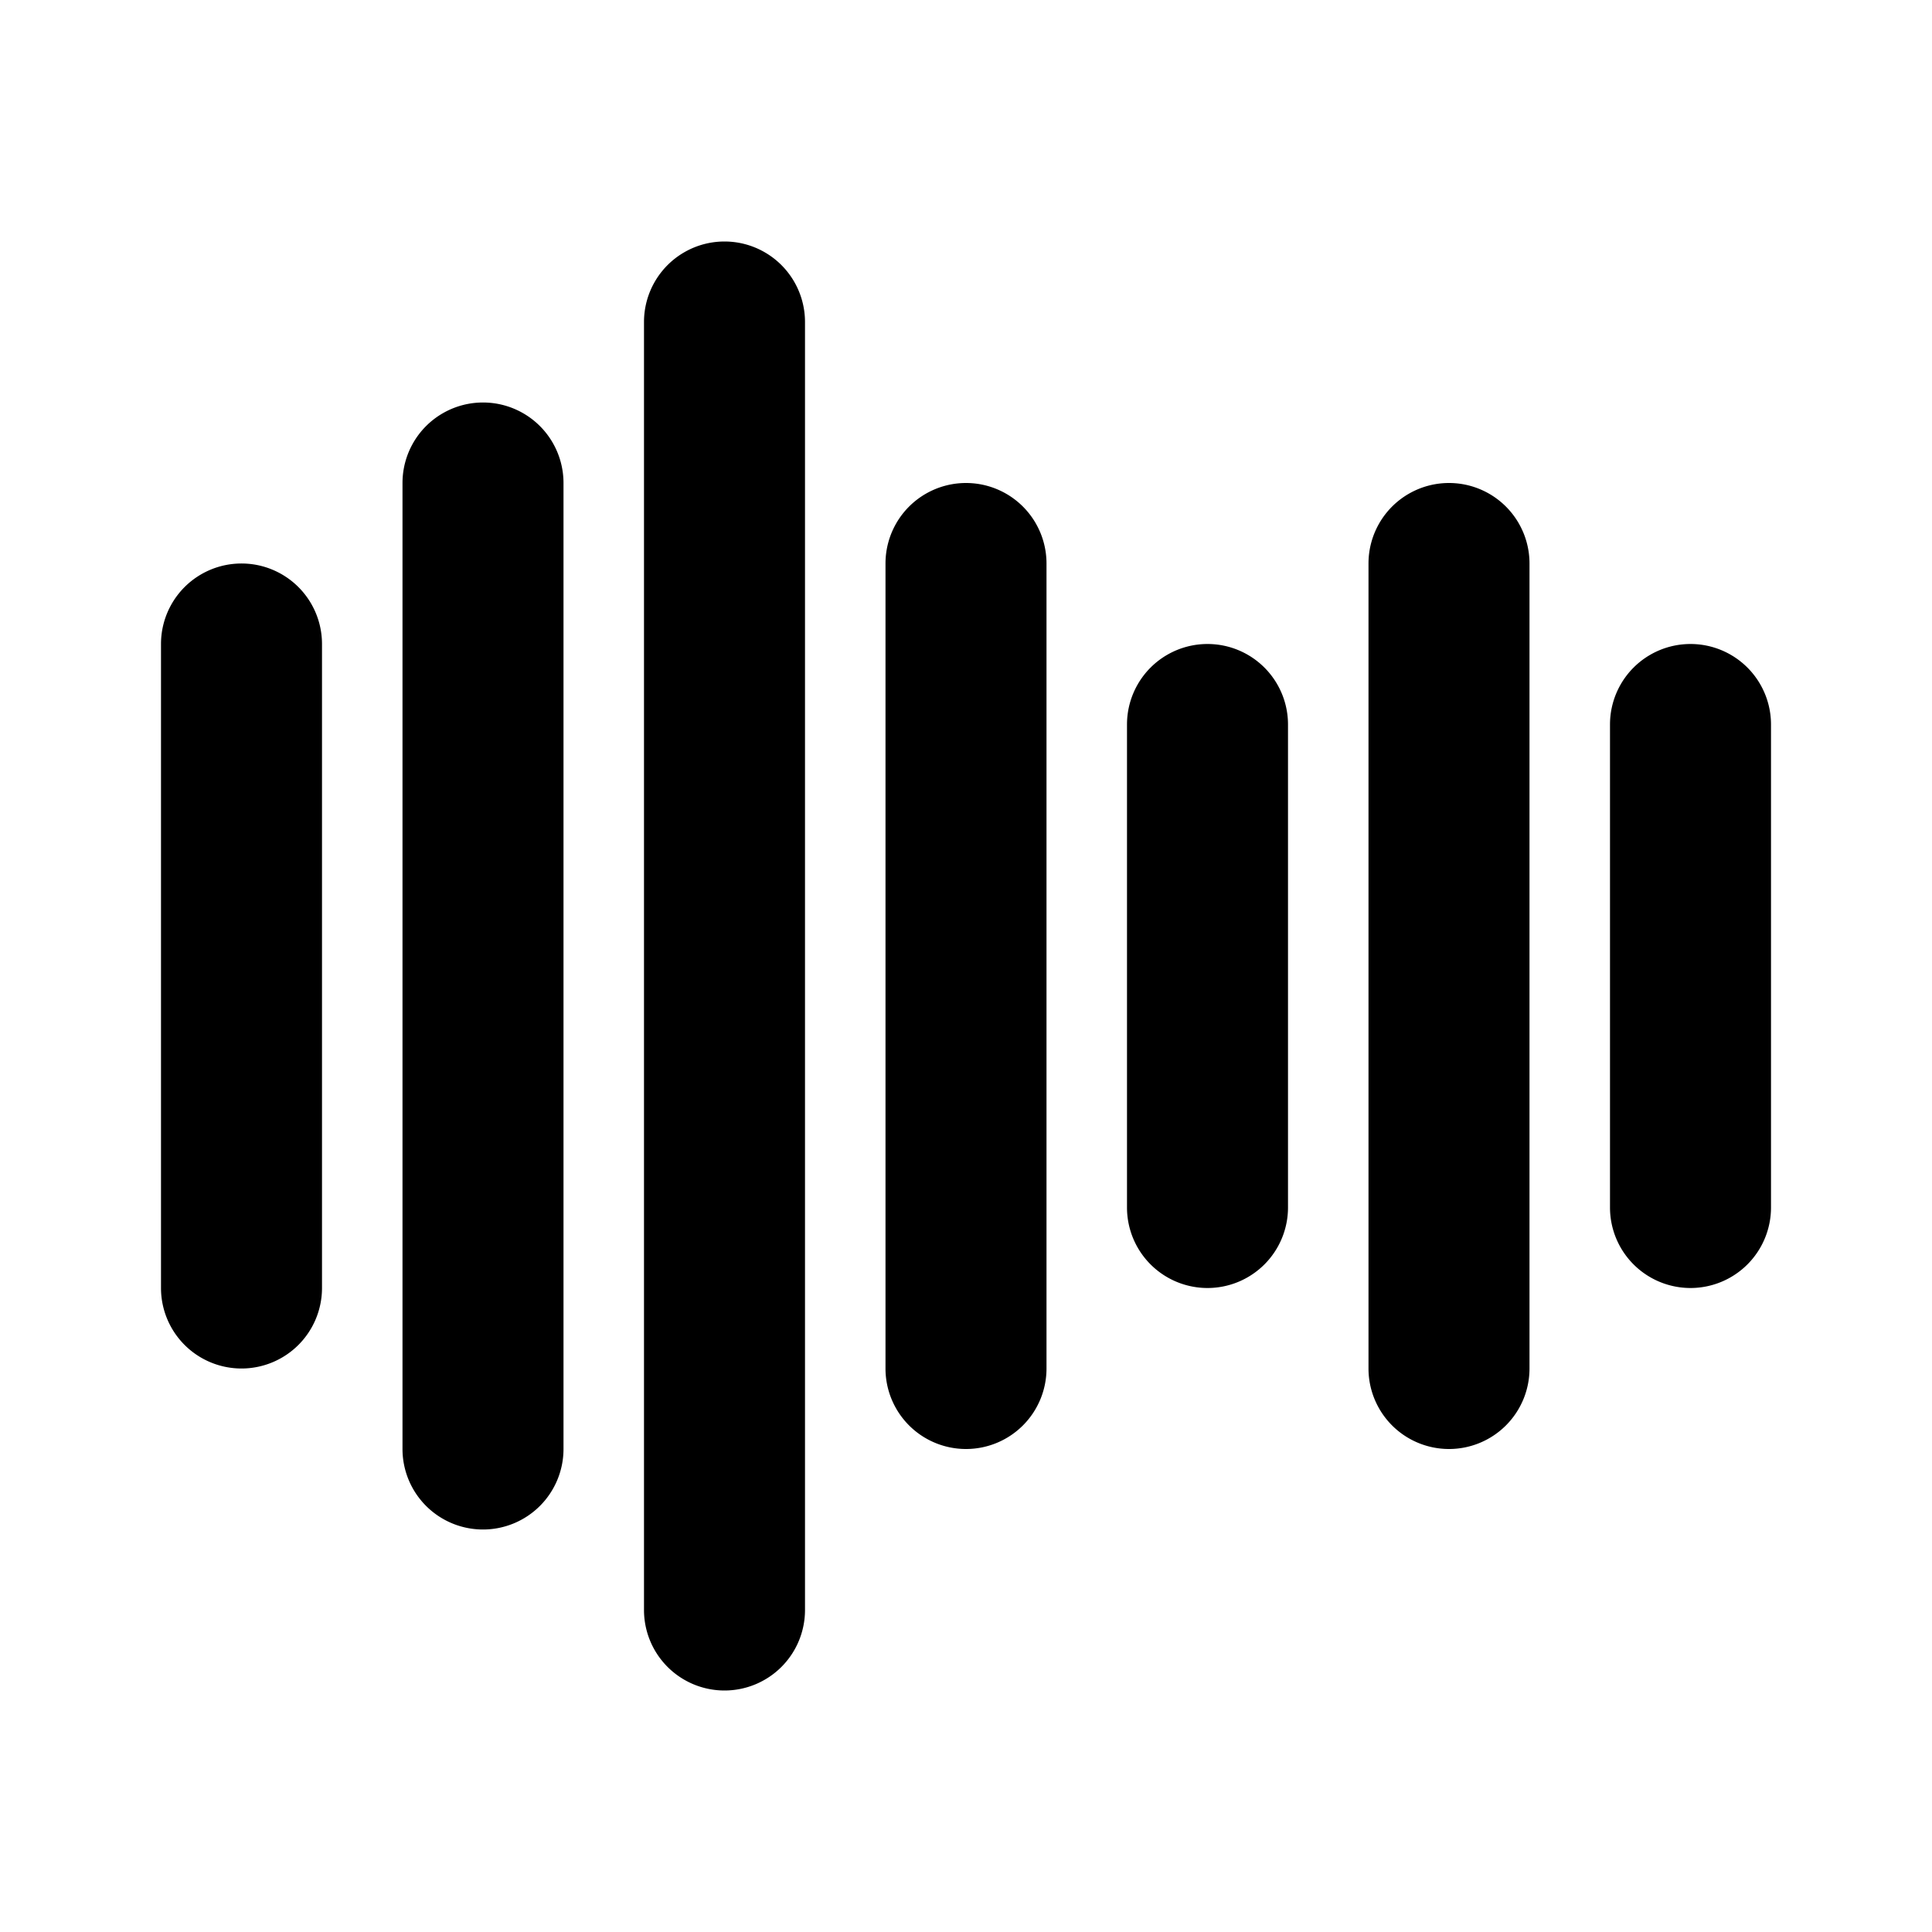 <svg xmlns="http://www.w3.org/2000/svg" data-name="Layer 3" viewBox="0 0 24 24"><path d="M6 19a1 1 0 0 1-1-1V6A1 1 0 0 1 7 6V18A1 1 0 0 1 6 19zM12 18a1 1 0 0 1-1-1V7a1 1 0 0 1 2 0V17A1 1 0 0 1 12 18zM9 21a1 1 0 0 1-1-1V4a1 1 0 0 1 2 0V20A1 1 0 0 1 9 21zM3 17a1 1 0 0 1-1-1V8A1 1 0 0 1 4 8v8A1 1 0 0 1 3 17zM21 16a1 1 0 0 1-1-1V9a1 1 0 0 1 2 0v6A1 1 0 0 1 21 16zM15 16a1 1 0 0 1-1-1V9a1 1 0 0 1 2 0v6A1 1 0 0 1 15 16zM18 18a1 1 0 0 1-1-1V7a1 1 0 0 1 2 0V17A1 1 0 0 1 18 18z"/></svg>